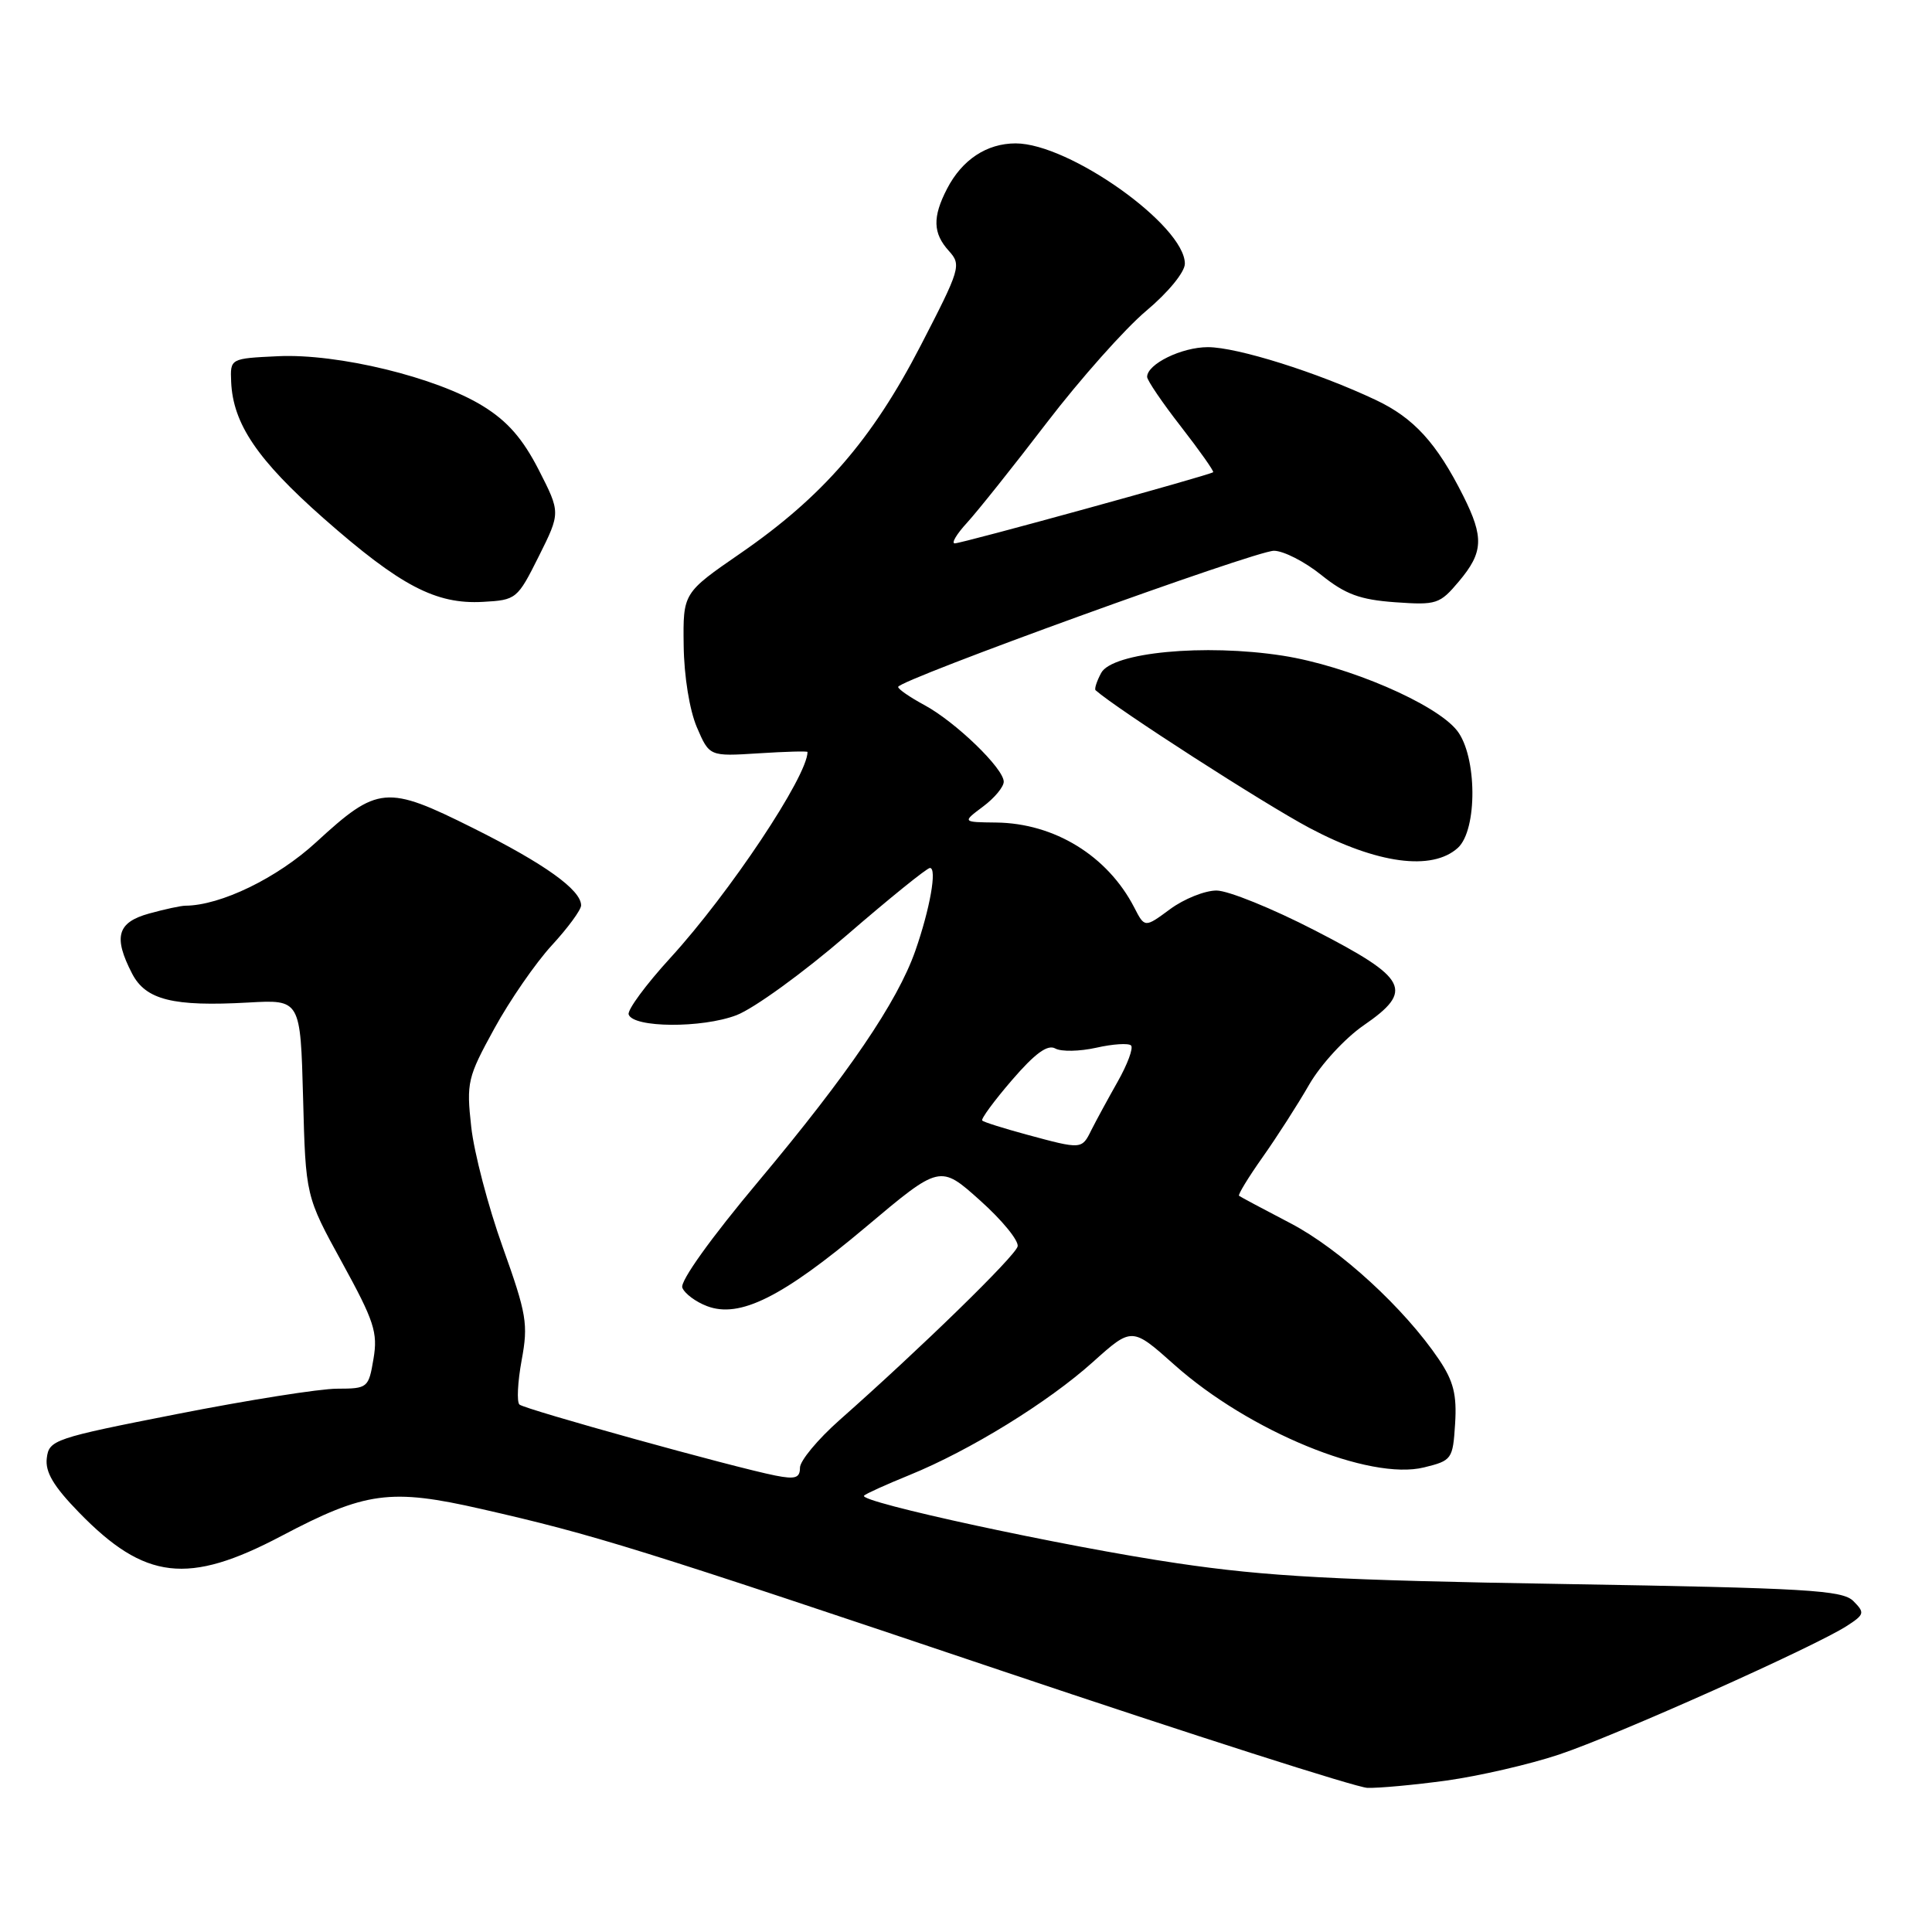 <?xml version="1.0" encoding="UTF-8" standalone="no"?>
<!DOCTYPE svg PUBLIC "-//W3C//DTD SVG 1.1//EN" "http://www.w3.org/Graphics/SVG/1.1/DTD/svg11.dtd" >
<svg xmlns="http://www.w3.org/2000/svg" xmlns:xlink="http://www.w3.org/1999/xlink" version="1.1" viewBox="0 0 256 256">
 <g >
 <path fill="currentColor"
d=" M 191.68 235.93 C 195.98 235.33 202.68 233.79 206.57 232.49 C 214.11 229.98 240.66 218.11 244.77 215.41 C 247.06 213.92 247.11 213.69 245.58 212.15 C 244.13 210.70 239.49 210.43 207.22 209.89 C 177.16 209.40 167.87 208.90 156.00 207.14 C 141.13 204.95 113.65 199.01 114.49 198.18 C 114.74 197.92 117.44 196.70 120.49 195.46 C 128.51 192.20 138.88 185.81 144.82 180.47 C 149.99 175.83 149.99 175.83 155.62 180.85 C 165.50 189.66 181.48 196.22 188.69 194.44 C 192.39 193.53 192.51 193.36 192.81 188.64 C 193.05 184.80 192.60 183.01 190.67 180.14 C 186.10 173.36 177.53 165.50 171.00 162.09 C 167.43 160.23 164.36 158.59 164.18 158.45 C 164.01 158.31 165.41 156.01 167.29 153.35 C 169.18 150.68 171.96 146.35 173.47 143.72 C 174.99 141.08 178.22 137.57 180.67 135.88 C 187.40 131.25 186.59 129.65 174.24 123.29 C 168.60 120.38 162.73 118.00 161.19 118.00 C 159.65 118.00 156.88 119.11 155.04 120.47 C 151.68 122.95 151.68 122.95 150.28 120.22 C 146.75 113.40 139.72 109.08 132.00 108.99 C 127.50 108.94 127.50 108.94 130.25 106.88 C 131.76 105.76 133.00 104.27 133.00 103.58 C 133.00 101.82 126.61 95.65 122.48 93.42 C 120.57 92.39 119.00 91.31 119.01 91.02 C 119.02 90.12 166.38 72.96 168.81 72.98 C 170.08 72.99 172.90 74.43 175.08 76.19 C 178.27 78.75 180.19 79.46 184.85 79.80 C 190.36 80.19 190.77 80.06 193.32 77.03 C 196.55 73.19 196.65 71.22 193.89 65.71 C 190.37 58.70 187.34 55.38 182.30 53.00 C 174.56 49.34 163.93 46.00 160.05 46.00 C 156.57 46.00 152.00 48.24 152.00 49.94 C 152.00 50.39 154.02 53.37 156.50 56.55 C 158.97 59.73 160.88 62.44 160.75 62.57 C 160.34 62.95 127.47 72.00 126.51 72.00 C 126.02 72.00 126.76 70.76 128.15 69.25 C 129.53 67.74 134.29 61.78 138.71 56.00 C 143.14 50.22 149.06 43.56 151.88 41.19 C 154.80 38.74 157.00 36.05 157.00 34.94 C 157.00 29.89 141.69 19.00 134.58 19.00 C 130.75 19.00 127.48 21.16 125.49 25.01 C 123.54 28.78 123.61 30.91 125.74 33.26 C 127.41 35.11 127.25 35.62 121.99 45.80 C 115.55 58.26 109.00 65.81 98.11 73.32 C 90.50 78.57 90.50 78.57 90.59 85.53 C 90.64 89.61 91.37 94.10 92.34 96.37 C 94.00 100.23 94.00 100.23 100.50 99.82 C 104.07 99.59 107.00 99.51 107.00 99.64 C 107.00 102.84 96.67 118.35 88.83 126.92 C 85.59 130.46 83.11 133.83 83.30 134.42 C 83.89 136.20 93.02 136.26 97.58 134.52 C 99.89 133.64 106.44 128.89 112.14 123.97 C 117.84 119.04 122.83 115.01 123.22 115.01 C 124.19 115.00 123.23 120.43 121.28 126.00 C 118.91 132.75 112.41 142.31 100.54 156.48 C 94.19 164.05 90.09 169.78 90.41 170.62 C 90.71 171.40 92.18 172.50 93.69 173.07 C 98.00 174.71 103.65 171.90 114.71 162.60 C 124.56 154.31 124.56 154.31 129.87 159.07 C 132.79 161.68 135.03 164.42 134.84 165.16 C 134.51 166.46 122.04 178.62 111.25 188.16 C 108.36 190.72 106.00 193.56 106.00 194.48 C 106.00 195.84 105.38 196.04 102.75 195.52 C 97.19 194.42 69.54 186.75 68.83 186.11 C 68.46 185.77 68.59 183.14 69.12 180.24 C 70.01 175.45 69.79 174.14 66.61 165.24 C 64.69 159.89 62.81 152.71 62.44 149.31 C 61.79 143.43 61.95 142.76 65.49 136.31 C 67.54 132.56 70.97 127.60 73.11 125.27 C 75.25 122.95 77.00 120.56 77.00 119.97 C 77.00 117.92 72.18 114.46 62.68 109.72 C 51.21 103.99 50.06 104.09 41.90 111.59 C 36.73 116.35 29.24 119.98 24.57 120.01 C 23.98 120.01 21.81 120.48 19.75 121.05 C 15.53 122.22 14.99 124.14 17.50 129.00 C 19.31 132.50 22.93 133.40 32.91 132.84 C 39.81 132.45 39.81 132.45 40.16 145.47 C 40.50 158.50 40.50 158.50 45.33 167.30 C 49.59 175.06 50.08 176.57 49.49 180.05 C 48.84 183.91 48.73 184.00 44.66 184.01 C 42.37 184.01 32.85 185.52 23.50 187.36 C 7.15 190.57 6.49 190.80 6.20 193.21 C 5.97 195.05 7.09 196.94 10.47 200.41 C 19.19 209.38 24.92 210.05 37.28 203.53 C 48.44 197.64 51.74 197.20 63.79 199.95 C 78.83 203.38 84.33 205.09 133.00 221.48 C 158.03 229.90 179.70 236.84 181.18 236.90 C 182.65 236.95 187.38 236.52 191.68 235.93 Z  M 193.17 112.35 C 195.79 109.97 195.73 100.20 193.07 96.81 C 190.26 93.24 178.57 88.22 169.96 86.88 C 159.61 85.27 147.37 86.44 145.91 89.17 C 145.32 90.27 144.99 91.30 145.17 91.46 C 148.02 93.98 167.48 106.50 173.50 109.70 C 182.49 114.47 189.75 115.44 193.17 112.35 Z  M 71.39 73.72 C 74.28 67.93 74.28 67.93 71.38 62.25 C 69.26 58.12 67.25 55.81 63.98 53.80 C 57.84 50.00 44.77 46.82 36.83 47.20 C 30.50 47.50 30.50 47.50 30.63 50.60 C 30.87 56.16 34.11 60.94 42.88 68.68 C 53.06 77.64 57.75 80.10 64.00 79.75 C 68.41 79.51 68.56 79.38 71.39 73.72 Z  M 136.00 150.33 C 132.98 149.51 130.34 148.68 130.15 148.48 C 129.95 148.28 131.72 145.87 134.09 143.12 C 137.15 139.57 138.81 138.36 139.83 138.93 C 140.62 139.37 143.06 139.32 145.26 138.83 C 147.46 138.33 149.54 138.20 149.87 138.53 C 150.20 138.87 149.40 141.02 148.10 143.32 C 146.80 145.62 145.23 148.51 144.61 149.74 C 143.34 152.32 143.34 152.32 136.00 150.33 Z "/>
</g>
</svg>